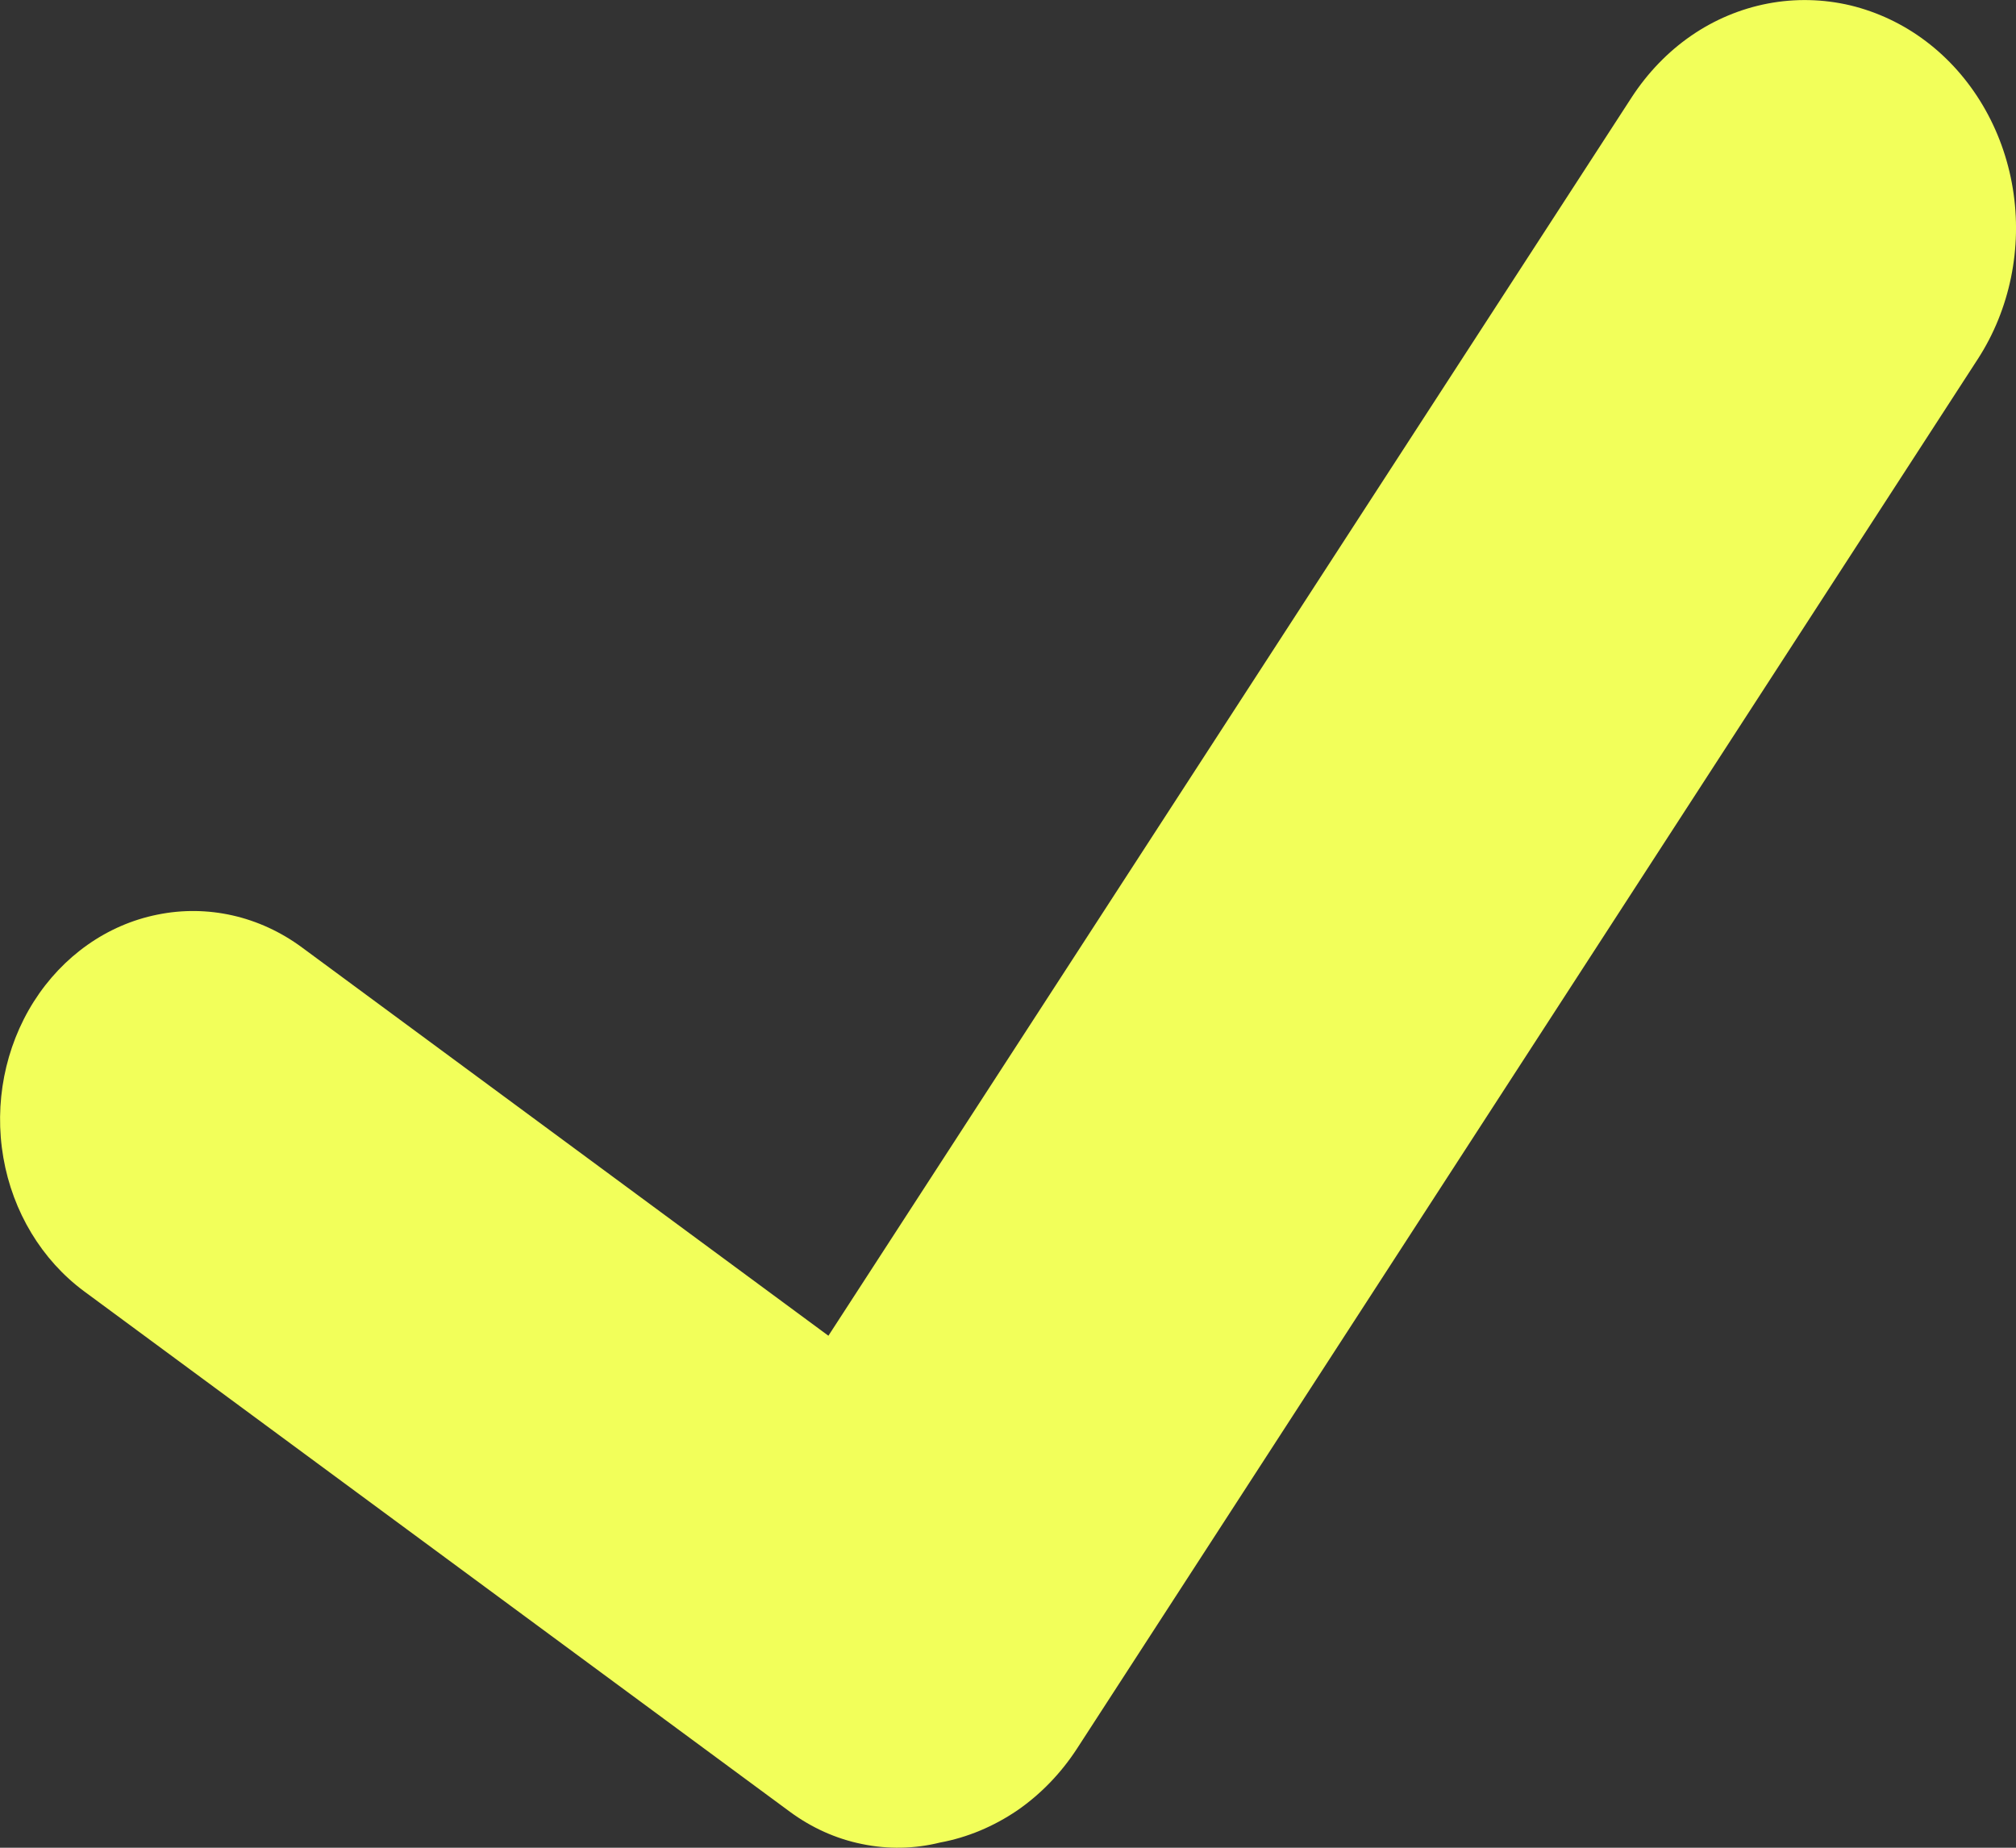 <svg width="12" height="11" viewBox="0 0 12 11" fill="none" xmlns="http://www.w3.org/2000/svg">
<rect x="0" y="0" width="12" height="11" fill="#333333" stroke="none"/>
<path d="M11.463 0.245C11.328 0.143 11.175 0.071 11.014 0.032C10.853 -0.006 10.686 -0.01 10.523 0.021C10.361 0.052 10.205 0.117 10.066 0.213C9.927 0.309 9.807 0.434 9.712 0.58L4.931 7.952L1.797 5.64C1.545 5.454 1.236 5.384 0.937 5.445C0.637 5.505 0.373 5.692 0.201 5.963C0.029 6.235 -0.036 6.569 0.02 6.892C0.076 7.215 0.249 7.501 0.5 7.687L4.702 10.786C4.831 10.881 4.977 10.947 5.131 10.978C5.285 11.01 5.444 11.007 5.596 10.969C5.759 10.939 5.915 10.873 6.055 10.778C6.194 10.682 6.315 10.557 6.41 10.411L11.773 2.137C11.964 1.842 12.039 1.476 11.981 1.122C11.923 0.767 11.736 0.451 11.463 0.245" fill="#F2FF5A"/>
</svg>
